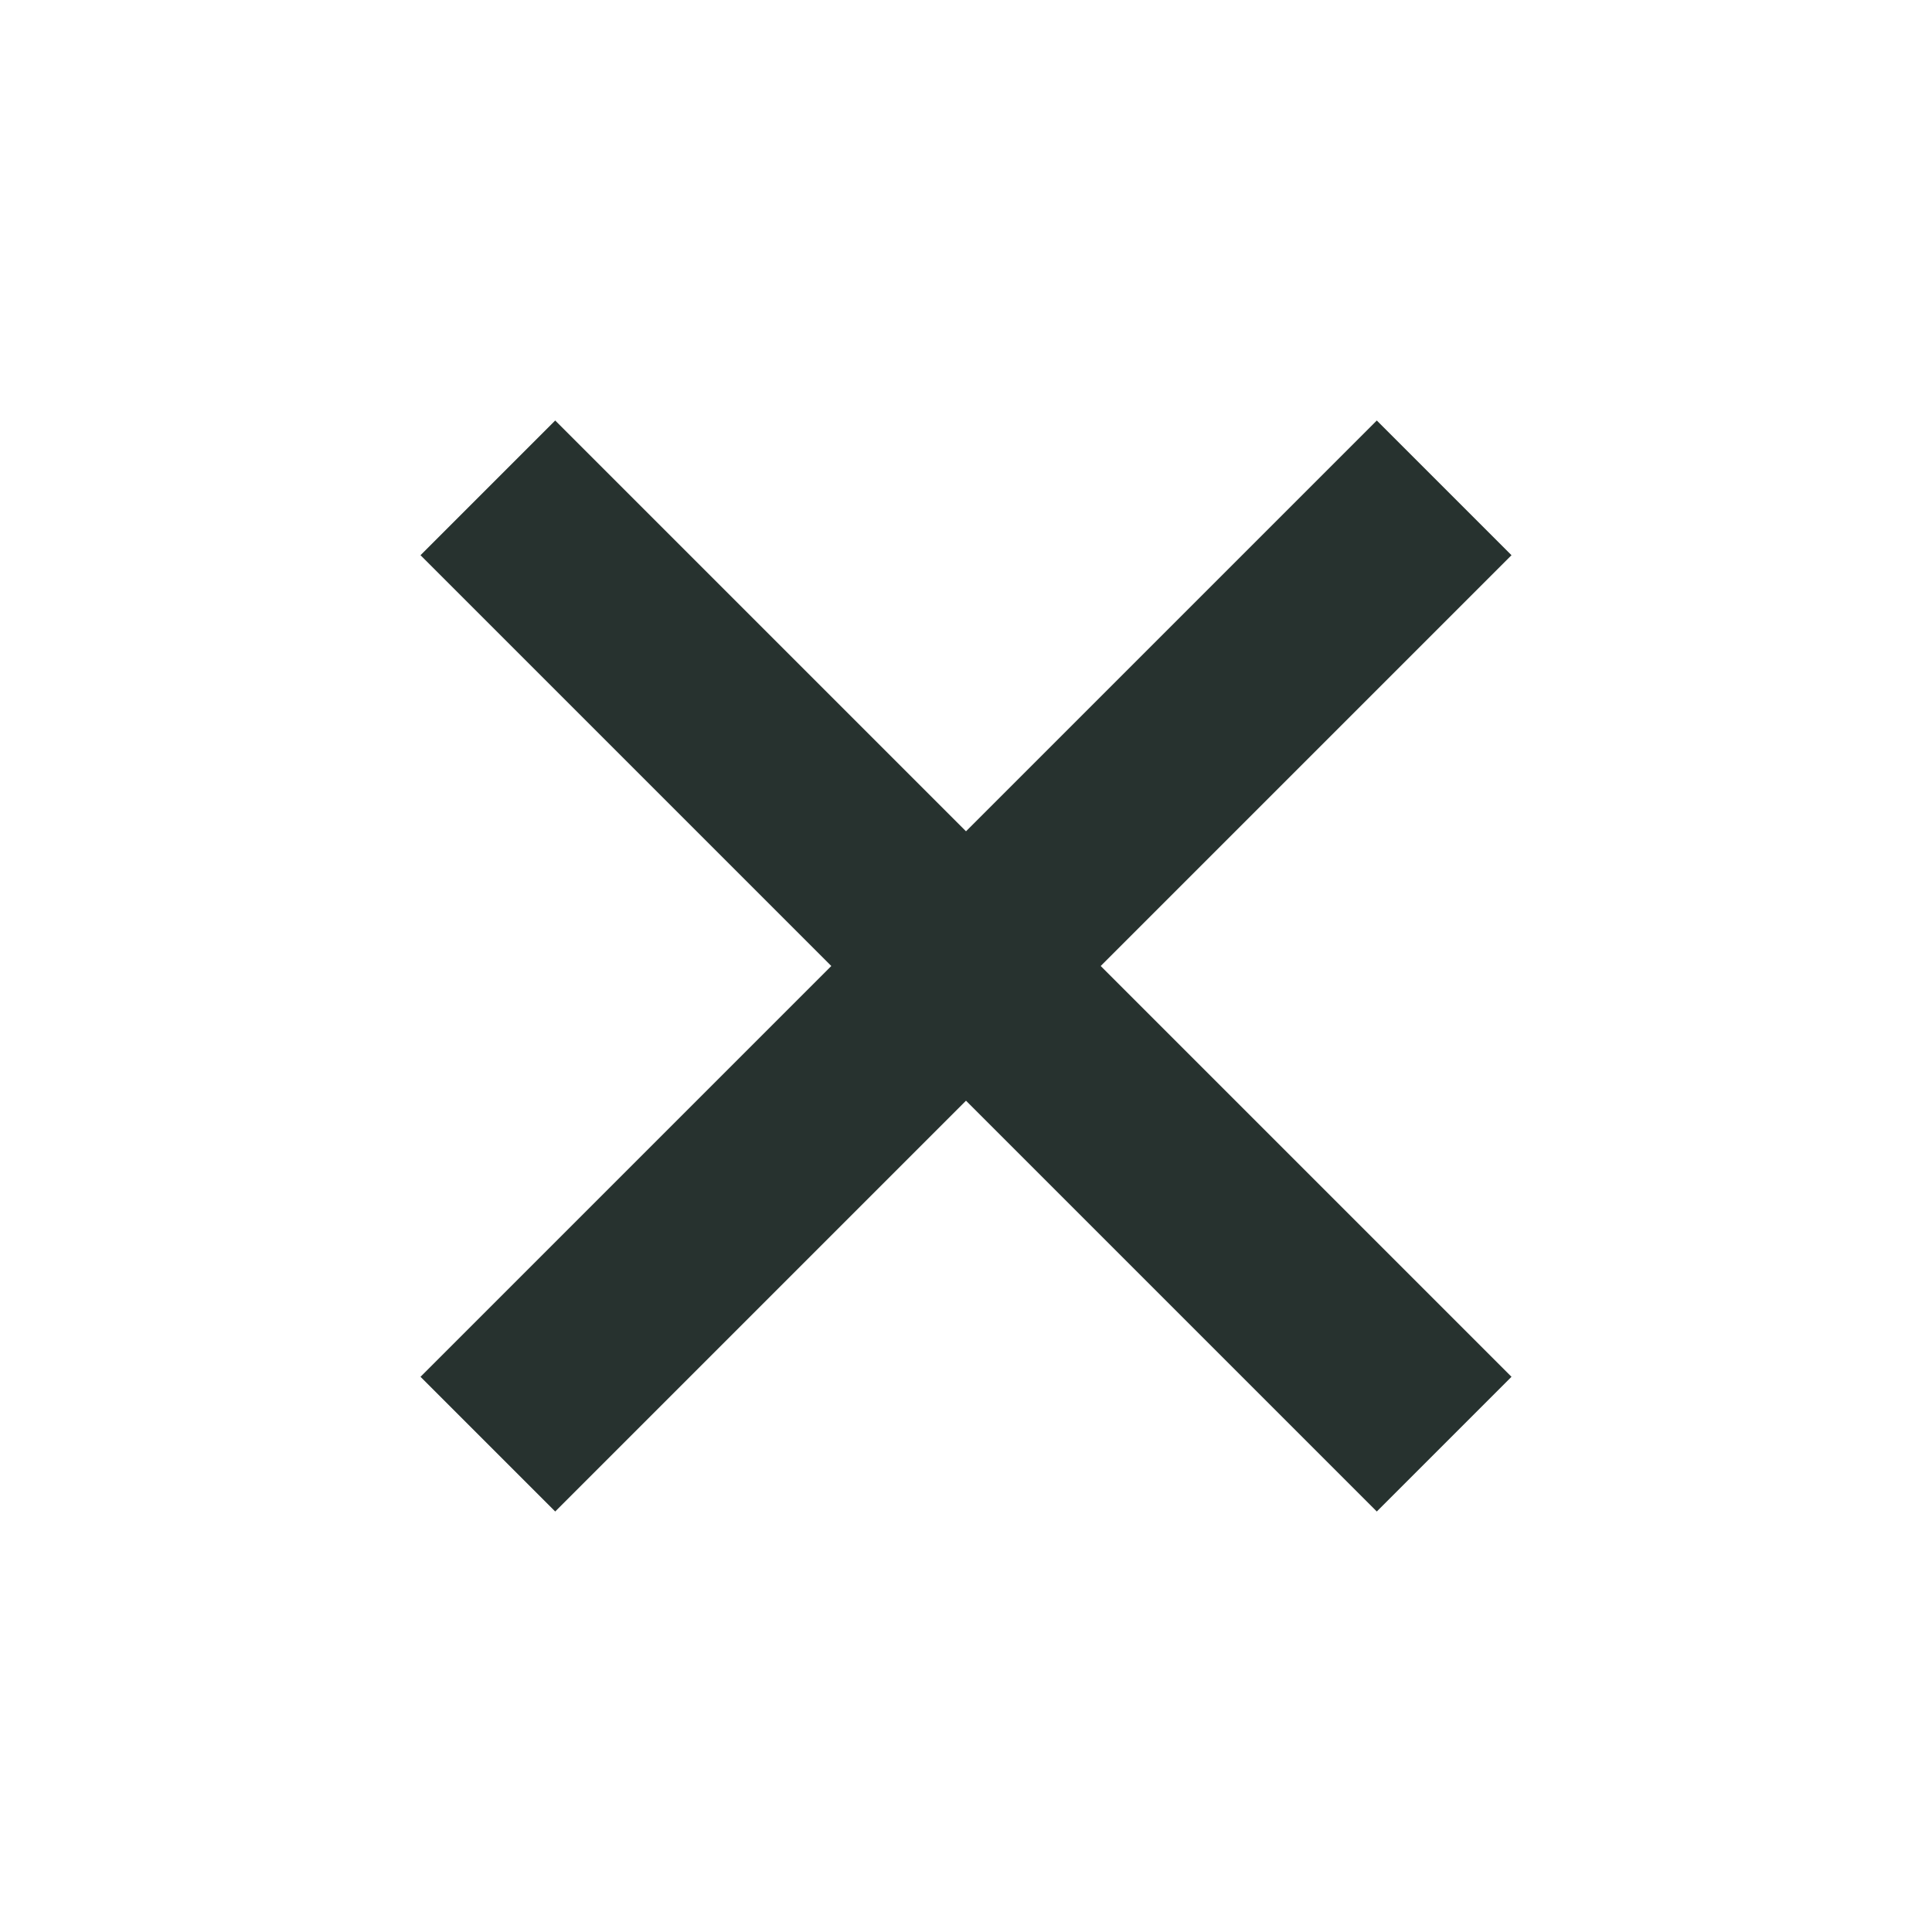 <?xml version="1.0" encoding="UTF-8"?>
<svg width="20px" height="20px" viewBox="0 0 20 20" version="1.1" xmlns="http://www.w3.org/2000/svg" xmlns:xlink="http://www.w3.org/1999/xlink">
    <g id="Assets" stroke="none" stroke-width="1" fill="none" fill-rule="evenodd">
        <g id="icon-20-close" fill="#27322F">
            <polygon id="add" transform="translate(10, 10) rotate(-315) translate(-10, -10) " points="17 10.986 10.986 10.986 10.986 17 9.014 17 9.014 10.986 3 10.986 3 9.014 9.014 9.014 9.014 3 10.986 3 10.986 9.014 17 9.014"></polygon>
        </g>
    </g>
</svg>